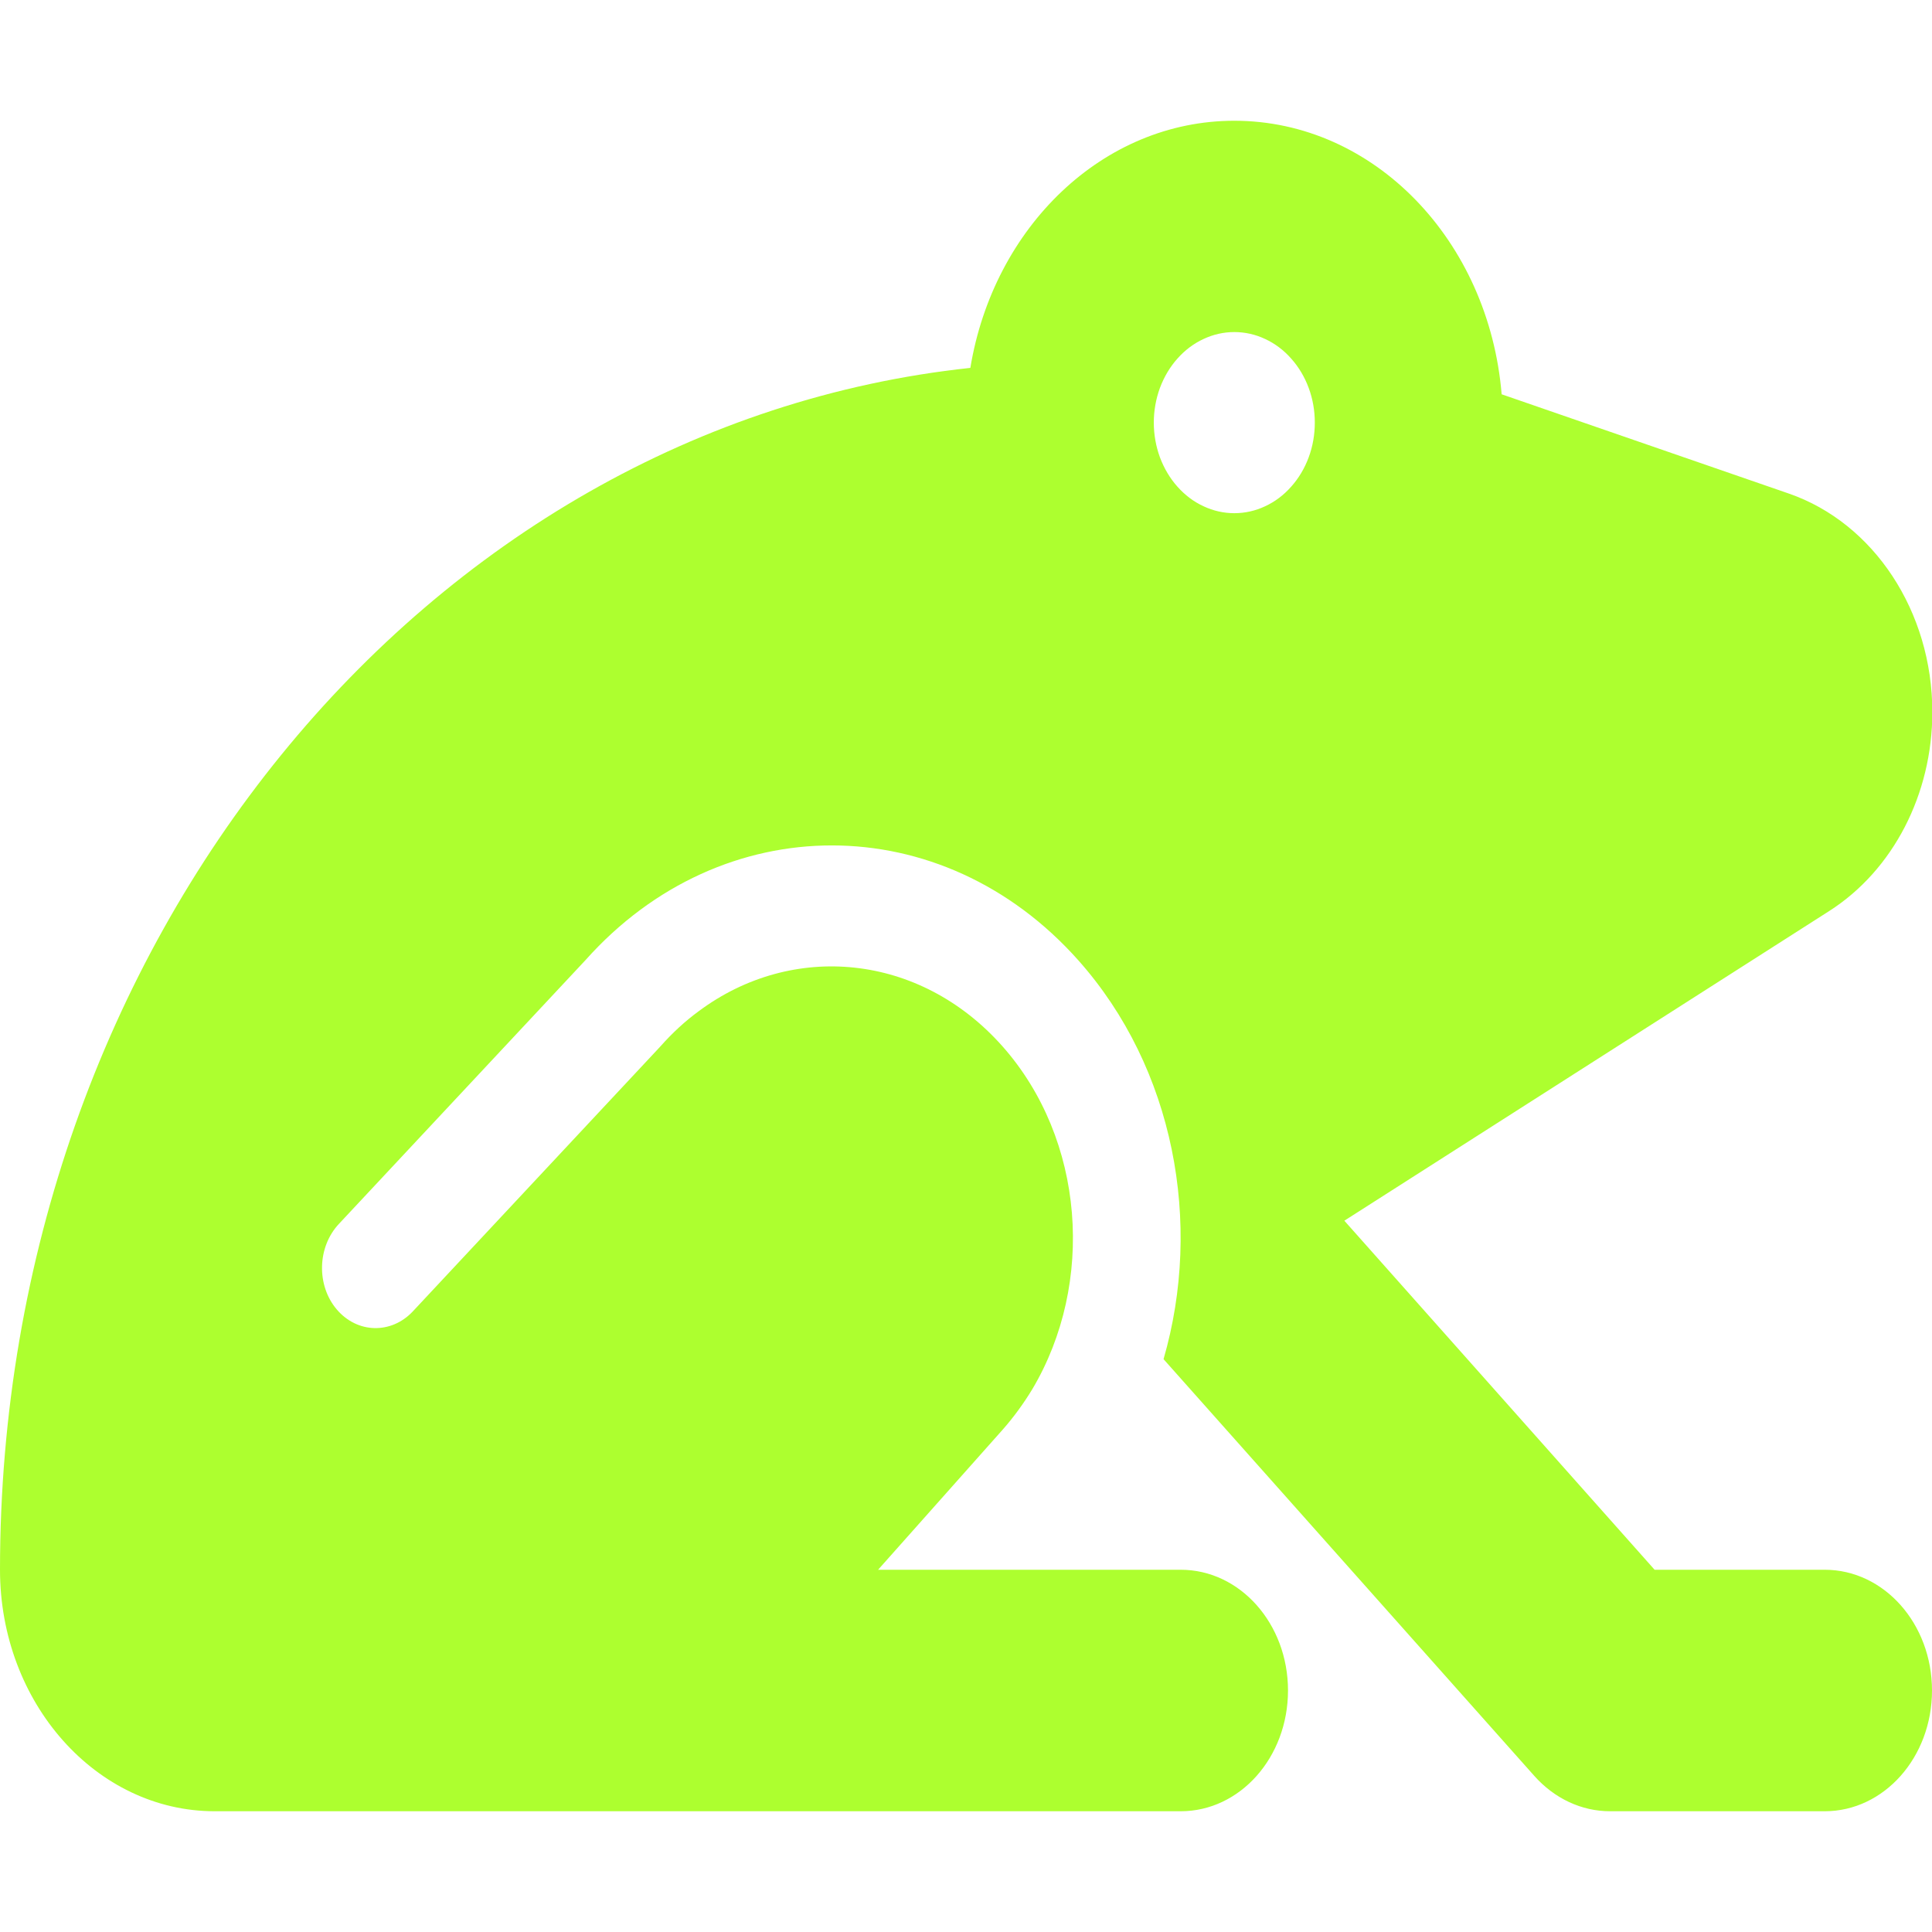 <svg width="24" height="24" viewBox="0 0 24 24" fill="none" xmlns="http://www.w3.org/2000/svg">
<g clip-path="url(#clip0_428_45)">
<path d="M15.333 1.5C17.071 1.5 18.496 2.991 18.654 4.898L22.221 6.131C23.279 6.497 24.004 7.598 24.004 8.845C24.004 9.867 23.517 10.809 22.725 11.316L16.7 15.164L20.554 19.5H22.667C23.404 19.5 24 20.17 24 21C24 21.83 23.404 22.5 22.667 22.5H20C19.646 22.5 19.308 22.341 19.058 22.059L14.454 16.884C14.942 15.197 14.588 13.27 13.396 11.93C11.704 10.027 8.967 10.027 7.275 11.925L4.208 15.206C3.942 15.492 3.929 15.966 4.183 16.266C4.438 16.566 4.858 16.575 5.125 16.294L8.2 13.003L8.204 12.998L8.208 12.994C8.354 12.83 8.512 12.684 8.679 12.562C9.842 11.695 11.425 11.841 12.45 12.994C13.479 14.152 13.604 15.942 12.825 17.255C12.717 17.433 12.592 17.606 12.45 17.766L10.908 19.5H14.667C15.404 19.5 16 20.17 16 21C16 21.83 15.404 22.5 14.667 22.5H2.667C1.196 22.5 0 21.155 0 19.5C0 11.7 5.292 5.292 12.054 4.57C12.342 2.822 13.7 1.5 15.333 1.5ZM15.333 6.375C15.465 6.375 15.595 6.346 15.716 6.289C15.837 6.233 15.948 6.15 16.04 6.045C16.133 5.941 16.207 5.817 16.257 5.681C16.308 5.544 16.333 5.398 16.333 5.25C16.333 5.102 16.308 4.956 16.257 4.819C16.207 4.683 16.133 4.559 16.04 4.455C15.948 4.35 15.837 4.267 15.716 4.211C15.595 4.154 15.465 4.125 15.333 4.125C15.202 4.125 15.072 4.154 14.951 4.211C14.829 4.267 14.719 4.35 14.626 4.455C14.533 4.559 14.46 4.683 14.409 4.819C14.359 4.956 14.333 5.102 14.333 5.25C14.333 5.398 14.359 5.544 14.409 5.681C14.46 5.817 14.533 5.941 14.626 6.045C14.719 6.15 14.829 6.233 14.951 6.289C15.072 6.346 15.202 6.375 15.333 6.375Z" fill="#ADFF2F"/>
</g>
<defs>
<clipPath id="clip0_428_45">
<rect width="24" height="24" fill="white"/>
</clipPath>
</defs>
</svg>
